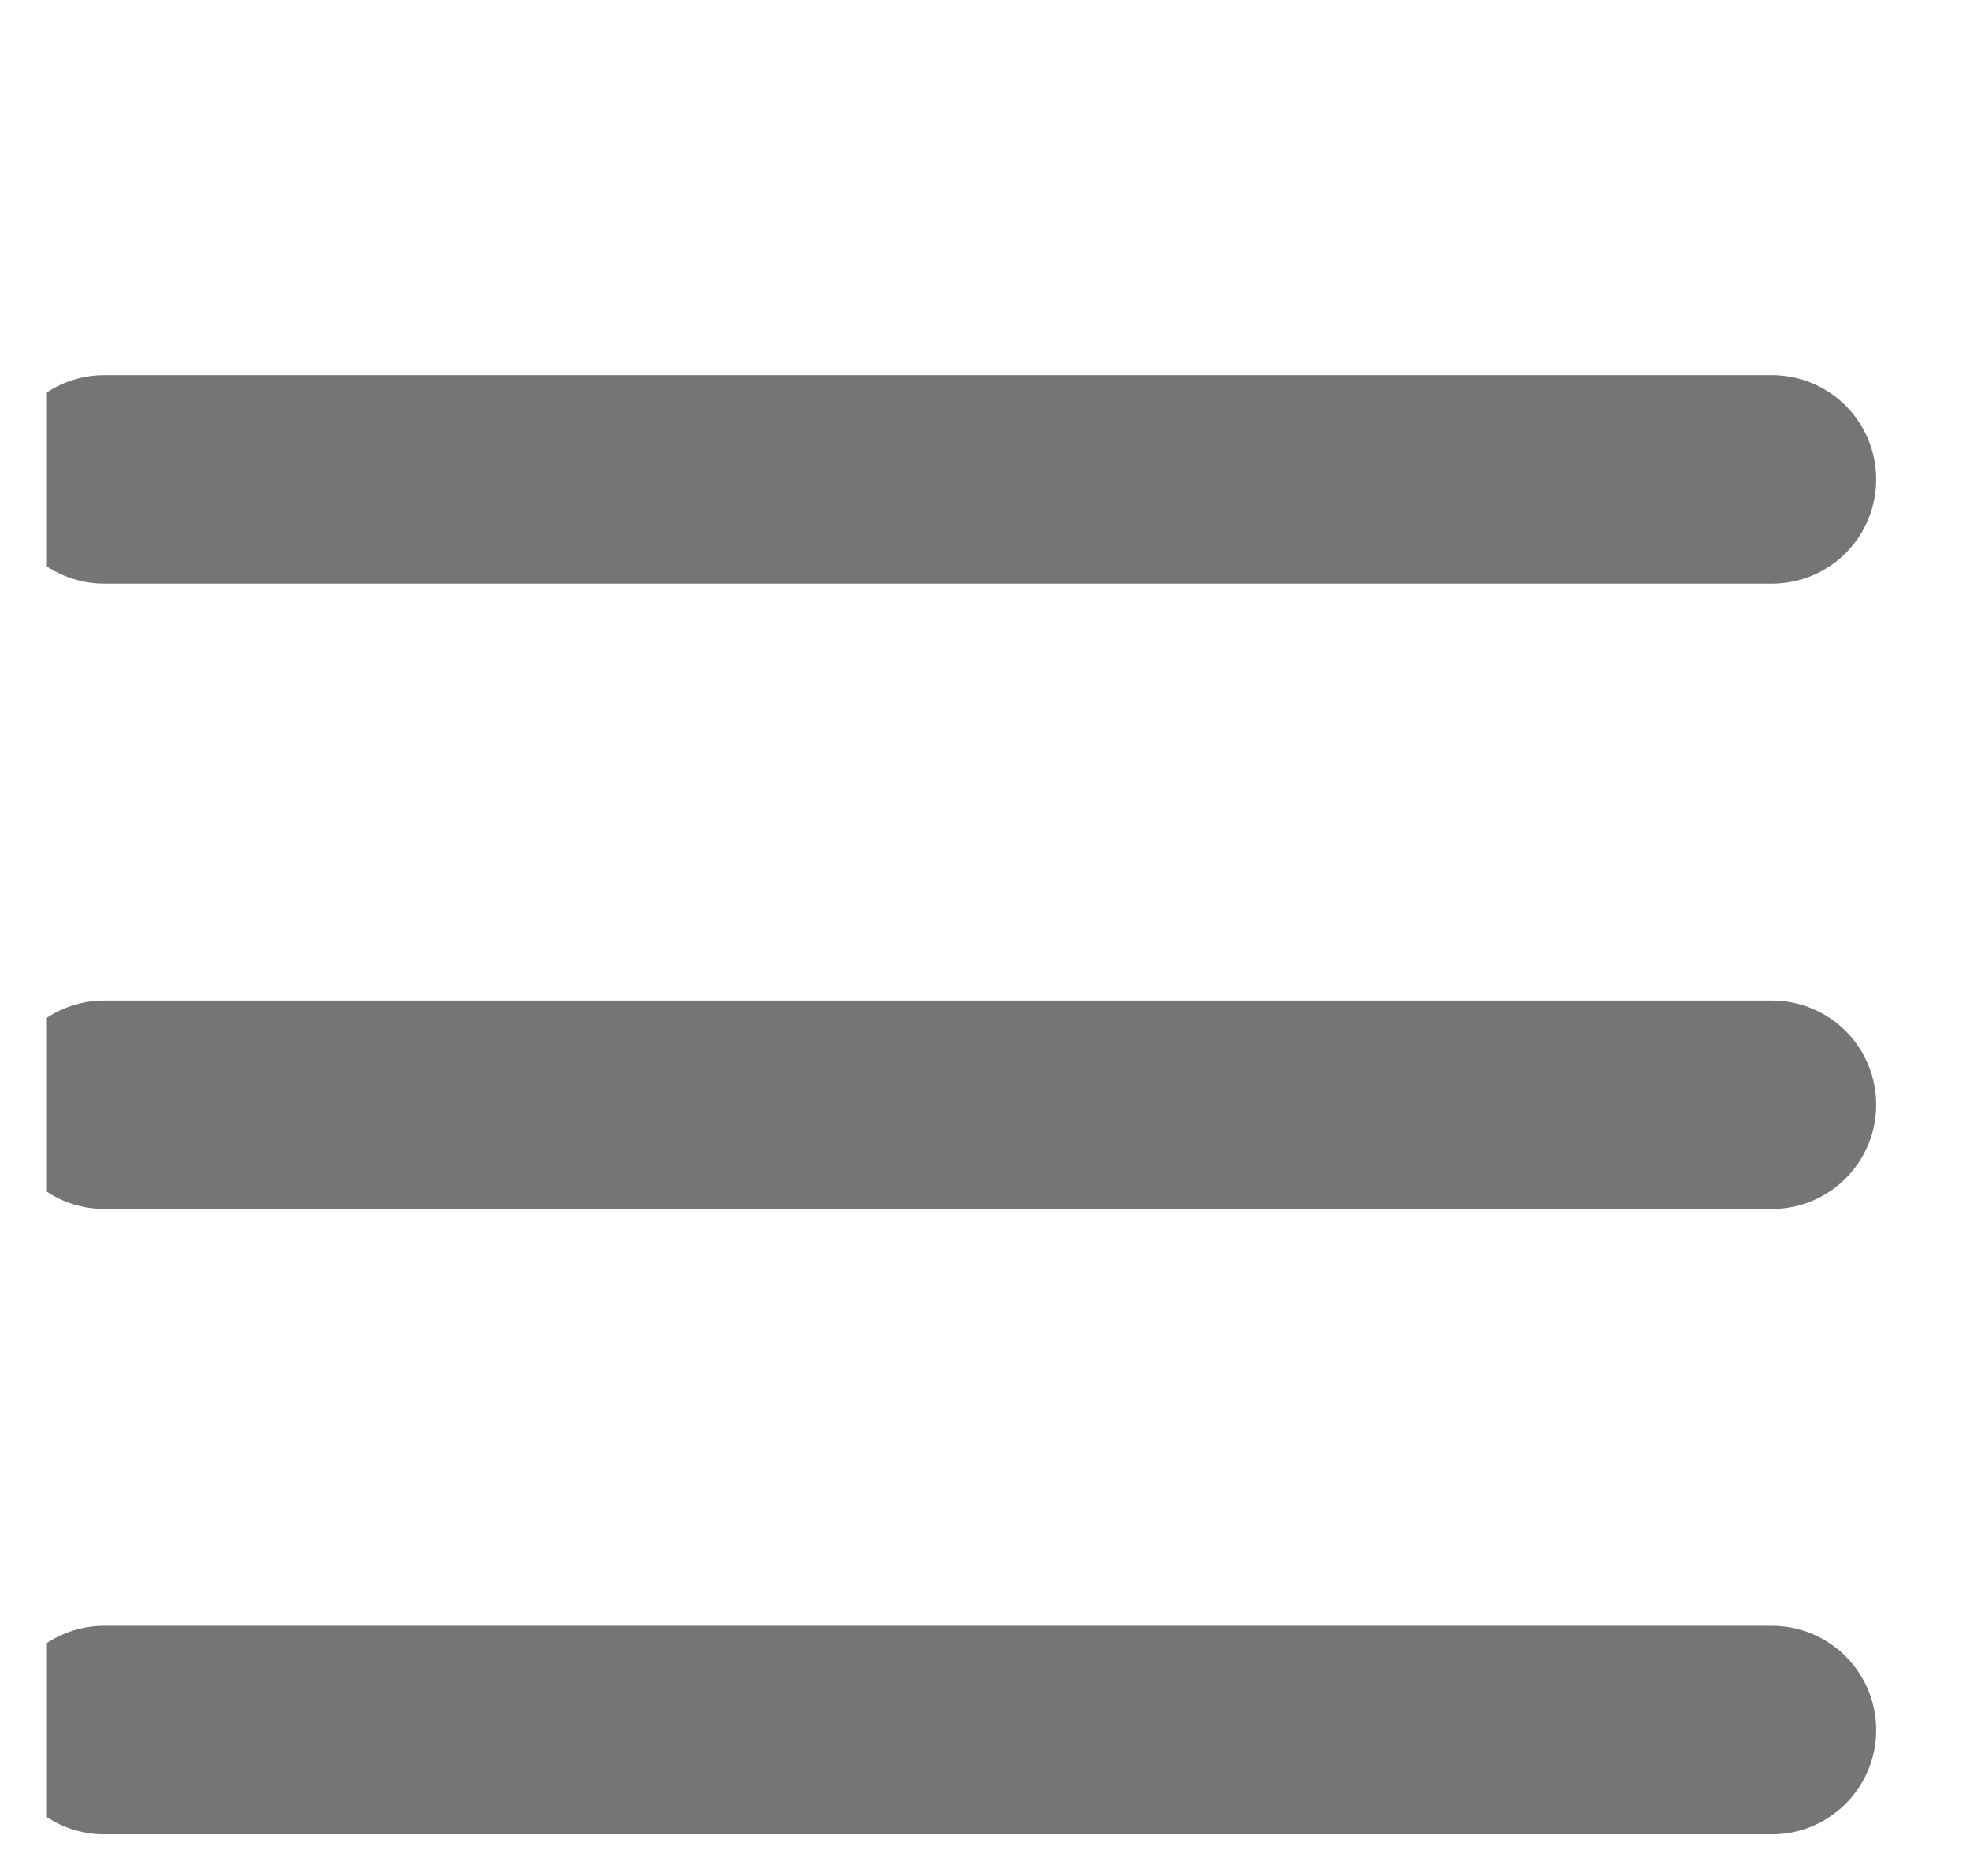 <svg width="21" height="20" viewBox="0 0 21 20" fill="none" xmlns="http://www.w3.org/2000/svg">
<g clip-path="url(#clip0_3087_16625)">
<path d="M18.889 17.333H1.111C0.816 17.333 0.534 17.45 0.325 17.659C0.117 17.867 0 18.15 0 18.445C0 18.739 0.117 19.022 0.325 19.23C0.534 19.439 0.816 19.556 1.111 19.556H18.889C19.184 19.556 19.466 19.439 19.675 19.23C19.883 19.022 20 18.739 20 18.445C20 18.15 19.883 17.867 19.675 17.659C19.466 17.45 19.184 17.333 18.889 17.333Z" fill="#757575"/>
<path d="M1.111 6.222H18.889C19.184 6.222 19.466 6.105 19.675 5.897C19.883 5.688 20 5.406 20 5.111C20 4.816 19.883 4.534 19.675 4.325C19.466 4.117 19.184 4 18.889 4H1.111C0.816 4 0.534 4.117 0.325 4.325C0.117 4.534 0 4.816 0 5.111C0 5.406 0.117 5.688 0.325 5.897C0.534 6.105 0.816 6.222 1.111 6.222Z" fill="#757575"/>
<path d="M18.889 10.667H1.111C0.816 10.667 0.534 10.784 0.325 10.992C0.117 11.2 0 11.483 0 11.778C0 12.072 0.117 12.355 0.325 12.563C0.534 12.772 0.816 12.889 1.111 12.889H18.889C19.184 12.889 19.466 12.772 19.675 12.563C19.883 12.355 20 12.072 20 11.778C20 11.483 19.883 11.2 19.675 10.992C19.466 10.784 19.184 10.667 18.889 10.667Z" fill="#757575"/>
</g>
<defs>
<clipPath id="clip0_3087_16625">
<rect width="20" height="20" fill="white" transform="translate(0.5)"/>
</clipPath>
</defs>
</svg>
